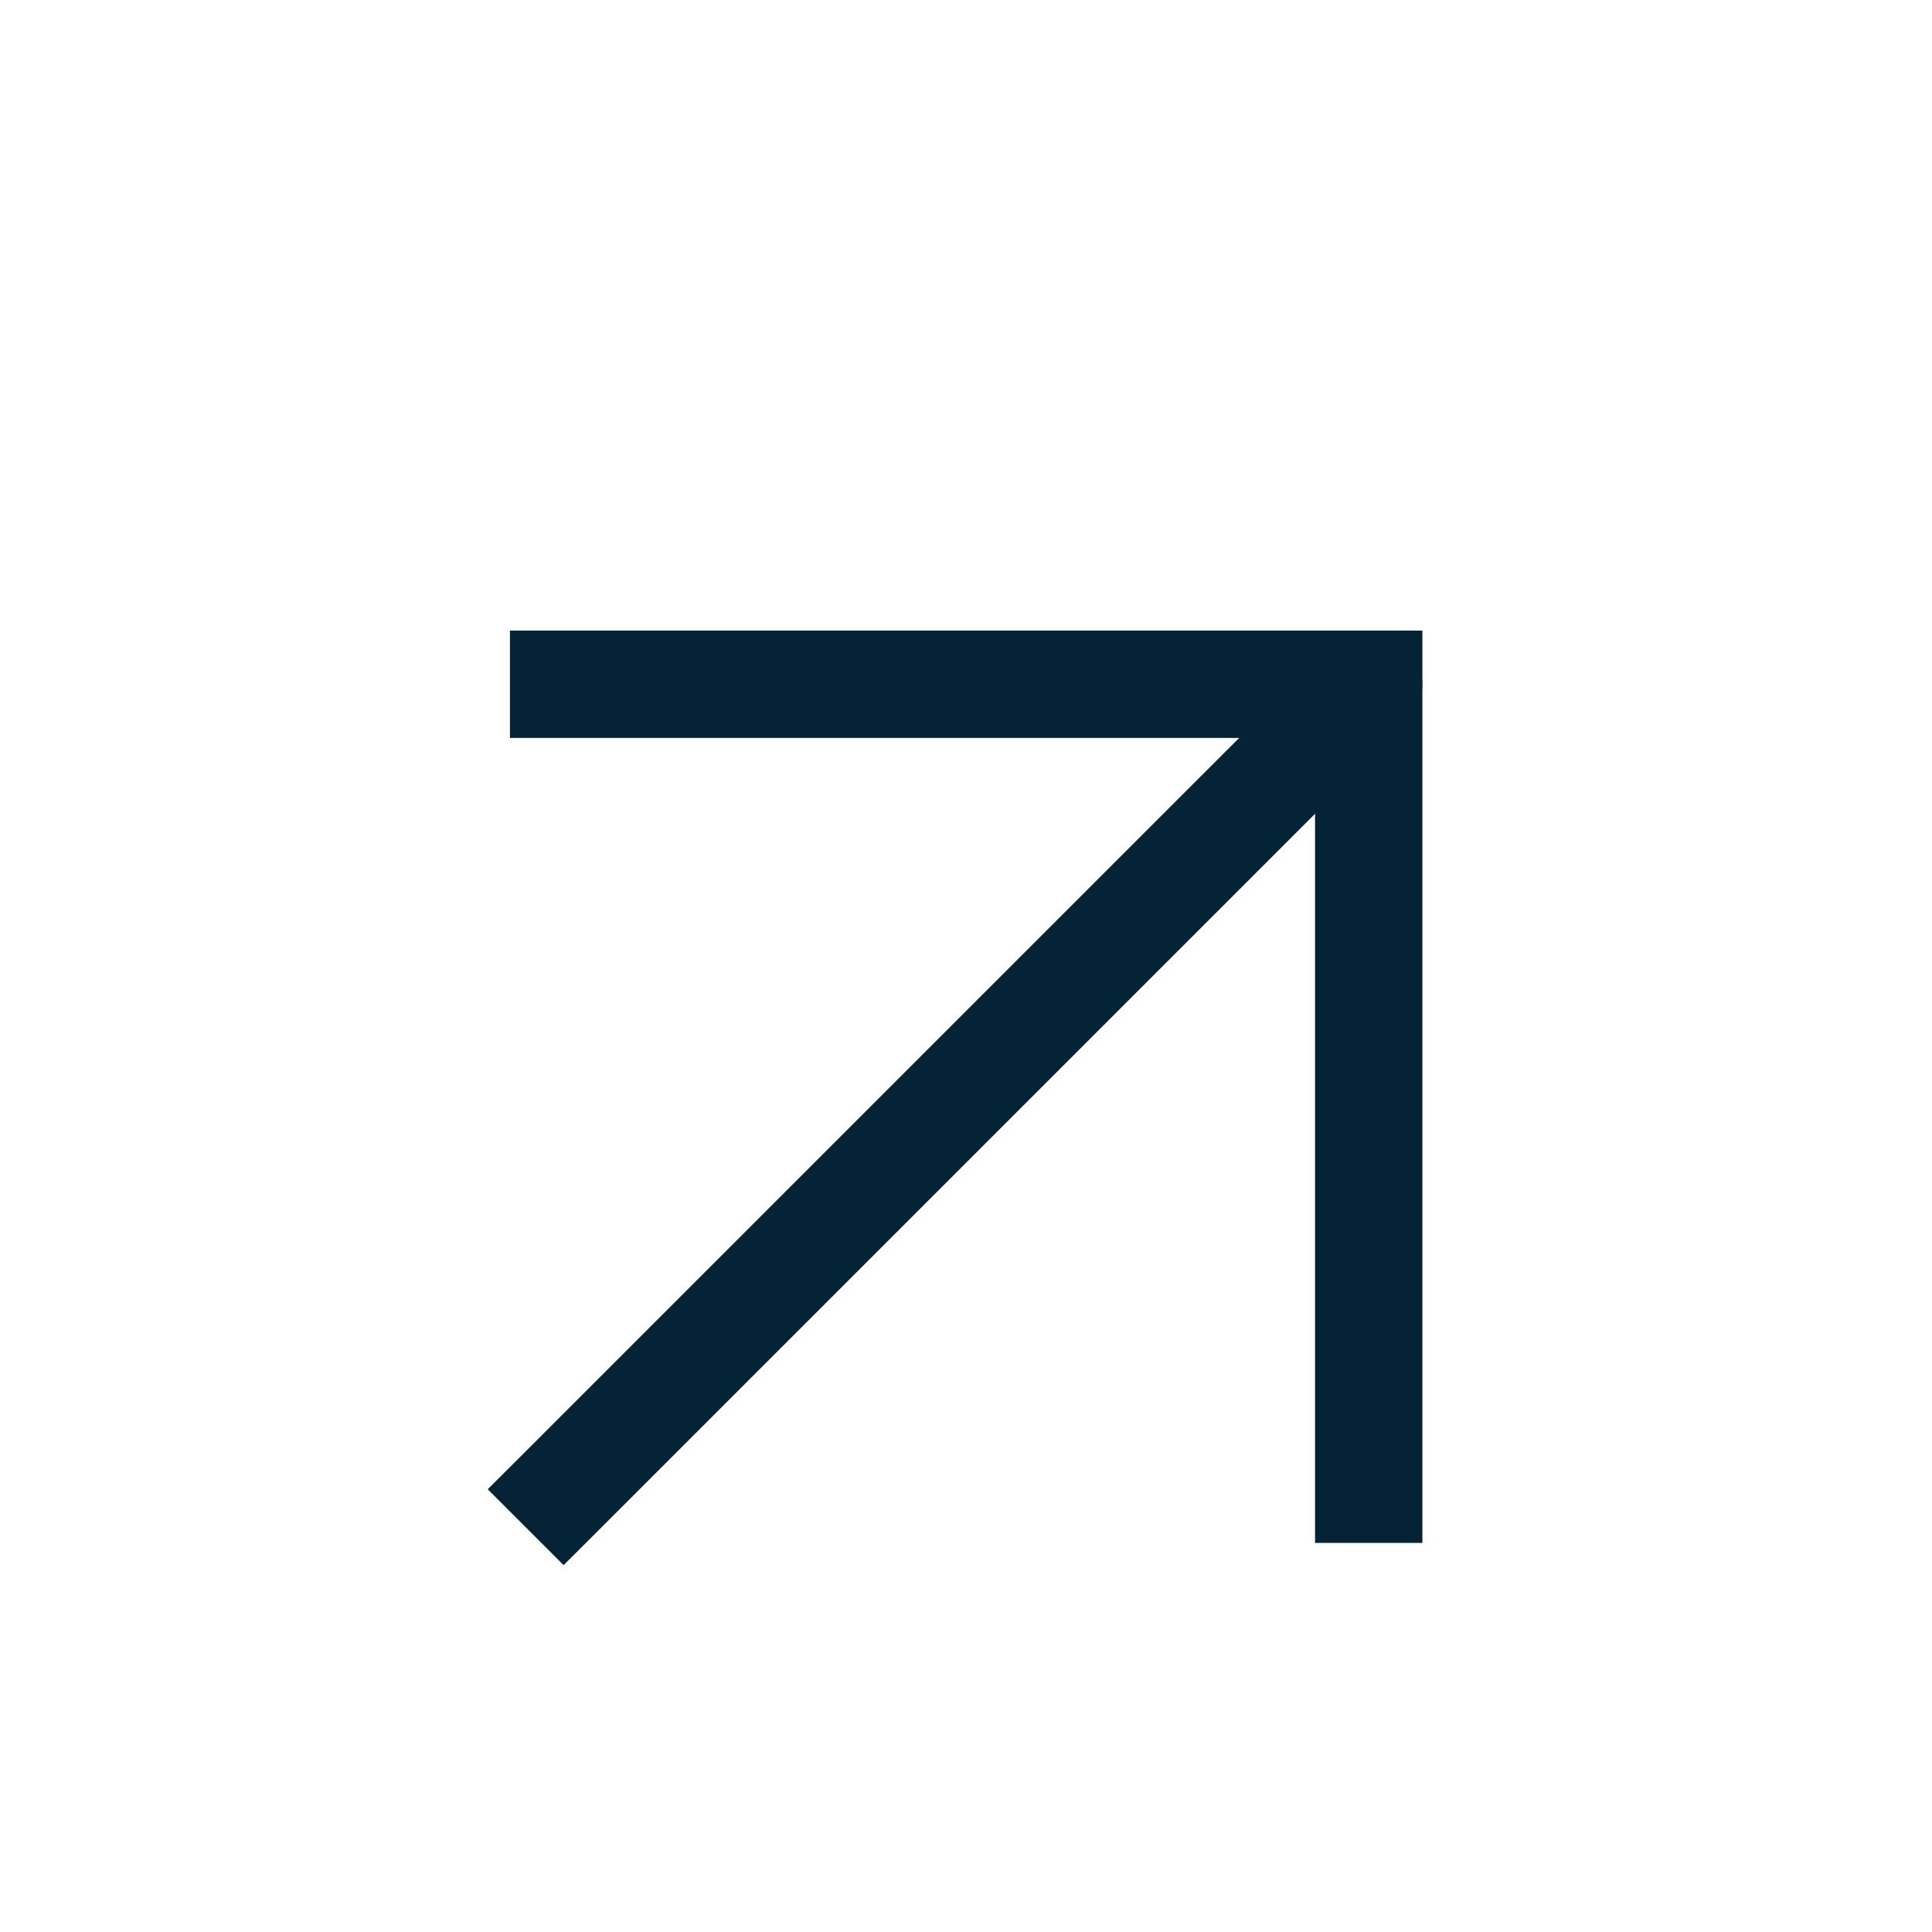 <svg width="18" height="18" viewBox="0 0 18 18" fill="none" xmlns="http://www.w3.org/2000/svg">
<path d="M4.898 13.522L4.544 13.875L5.251 14.582L5.605 14.229L4.898 13.522ZM13.105 6.729C13.3 6.534 13.3 6.217 13.105 6.022C12.91 5.827 12.593 5.827 12.398 6.022L13.105 6.729ZM5.605 14.229L13.105 6.729L12.398 6.022L4.898 13.522L5.605 14.229Z" fill="#042336"/>
<path d="M5.251 6.375H12.752V13.875" stroke="#042336" stroke-linecap="square"/>
</svg>
